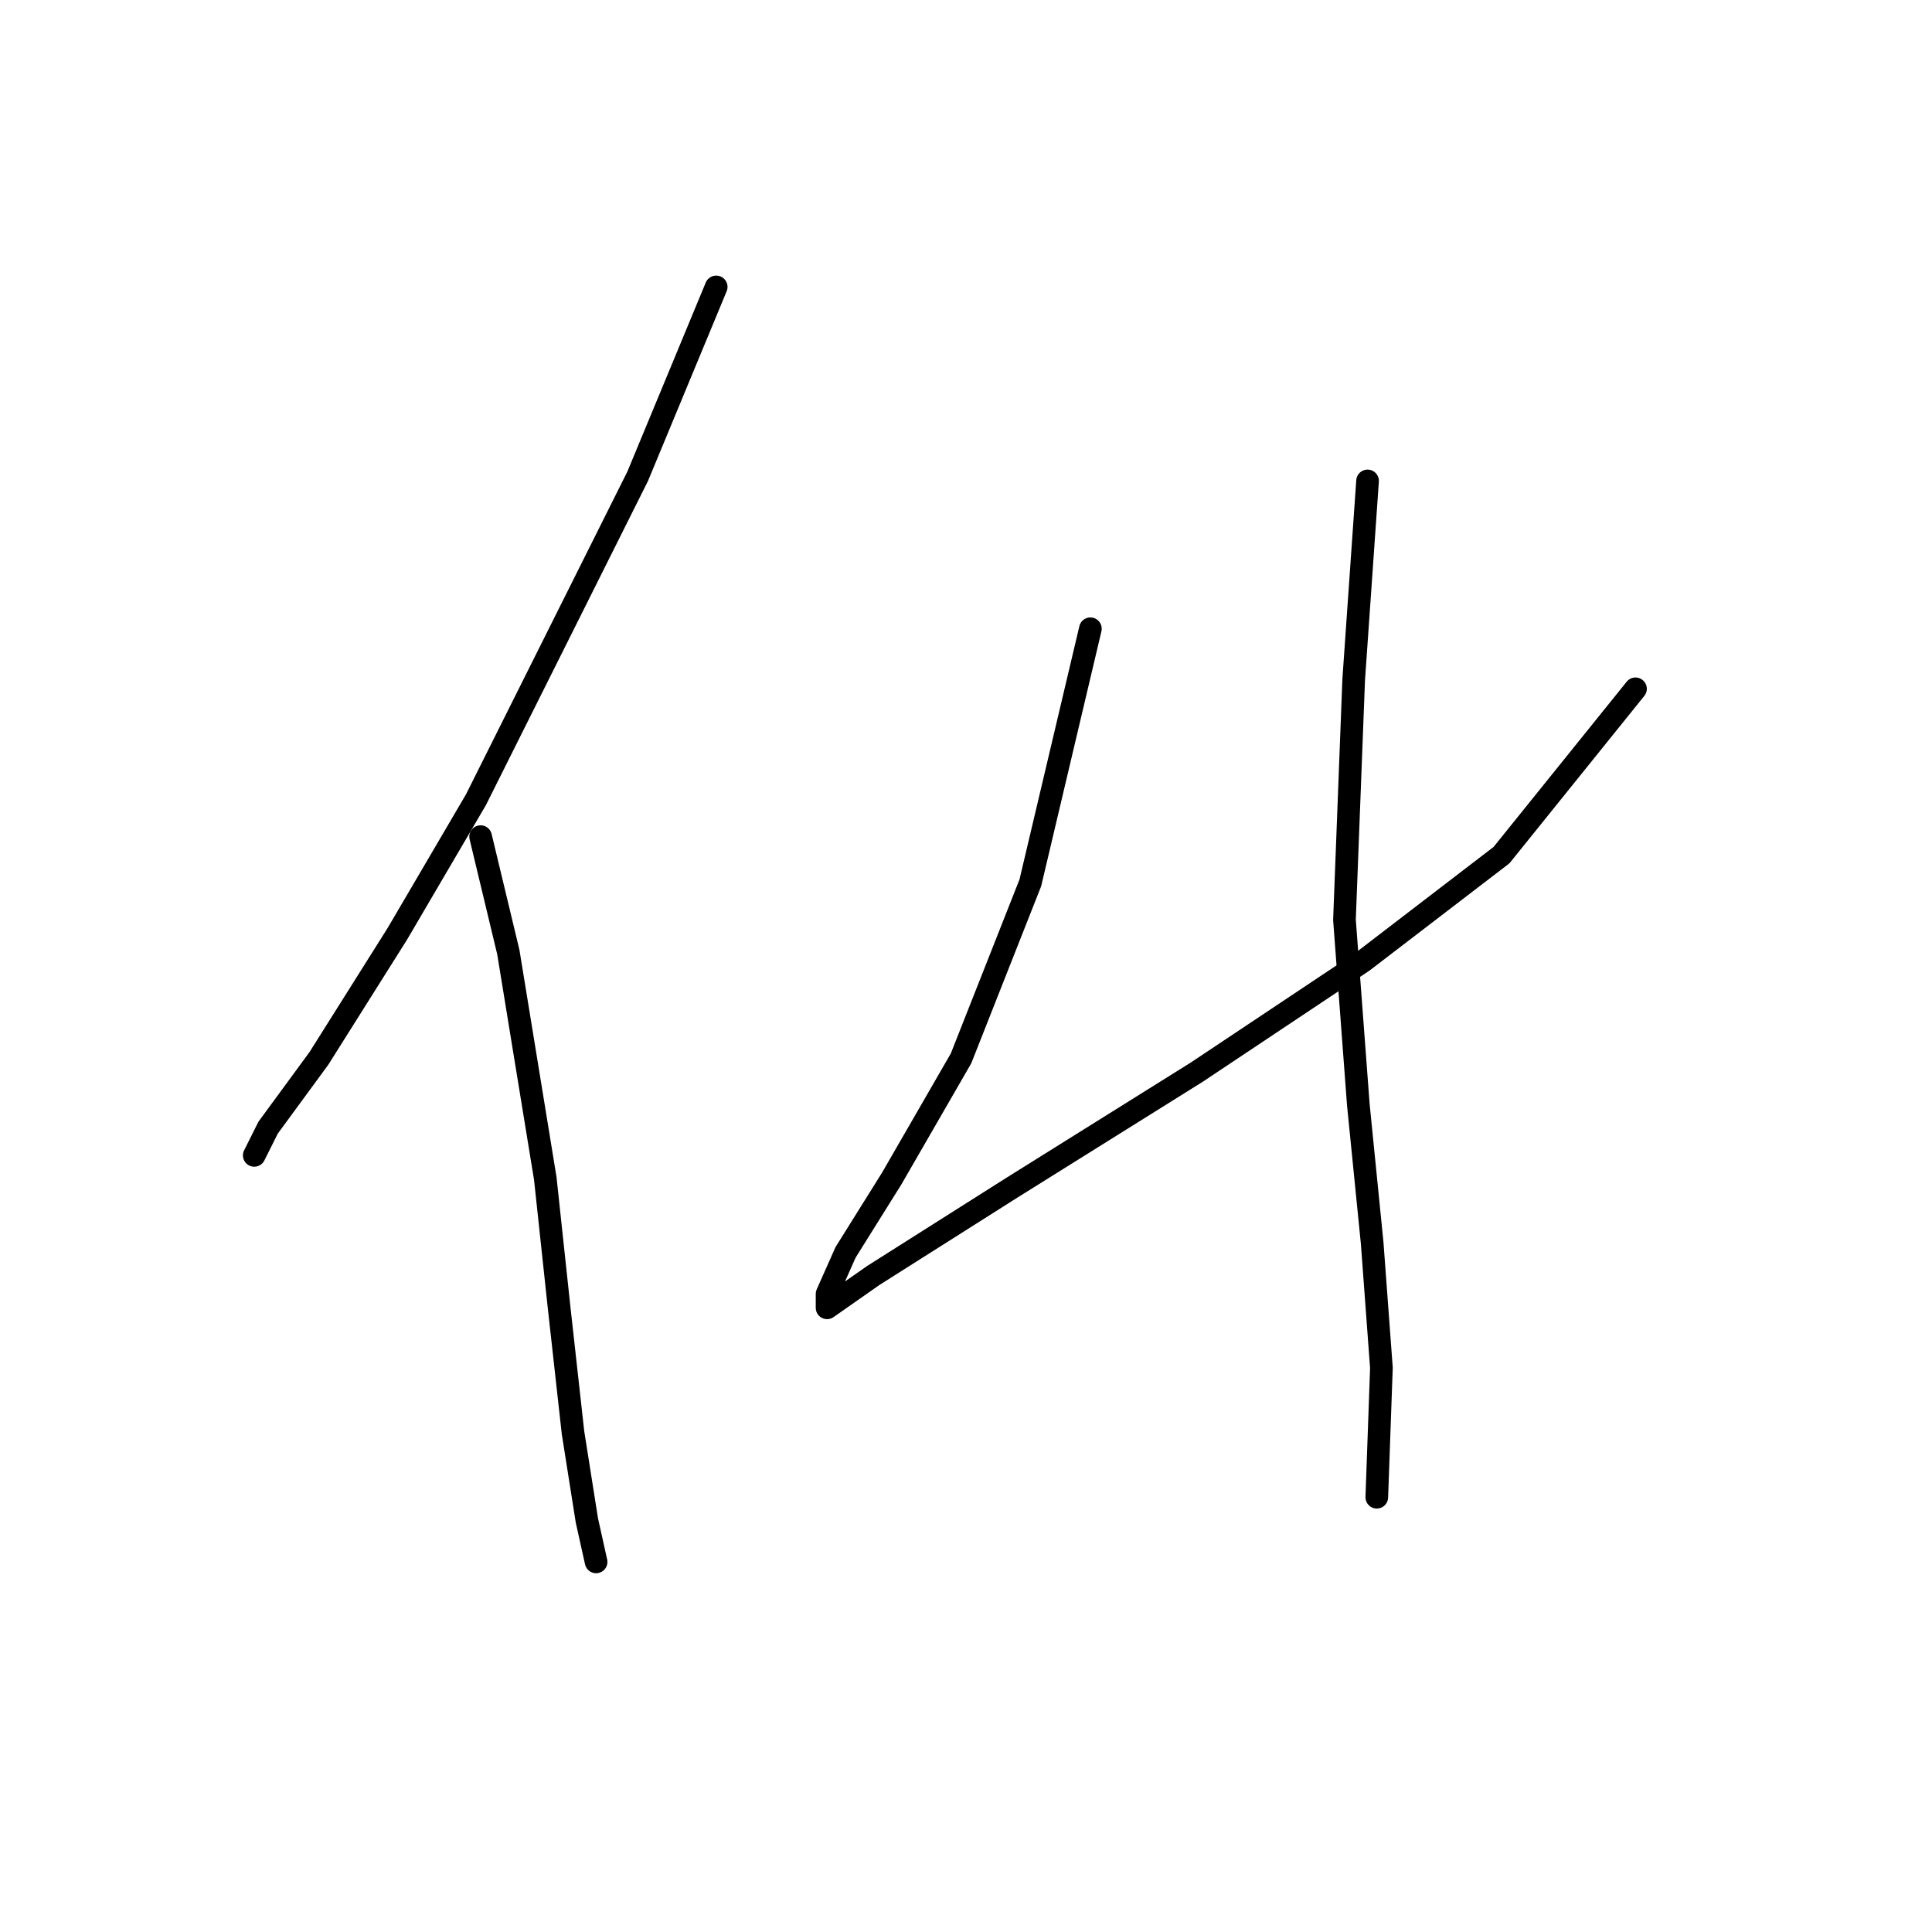 <?xml version="1.0" standalone="no"?>
    <svg width="256" height="256" xmlns="http://www.w3.org/2000/svg" version="1.1">
    <polyline stroke="black" stroke-width="3" stroke-linecap="round" fill="transparent" stroke-linejoin="round" points="94.901 38.017 84.495 63.113 63.071 105.961 52.665 123.713 42.259 140.24 35.526 149.421 33.689 153.094 33.689 153.094 " />
        <polyline stroke="black" stroke-width="3" stroke-linecap="round" fill="transparent" stroke-linejoin="round" points="63.683 110.858 67.356 126.161 72.253 156.155 74.089 173.294 75.925 189.821 77.762 201.451 78.986 206.96 78.986 206.96 " />
        <polyline stroke="black" stroke-width="3" stroke-linecap="round" fill="transparent" stroke-linejoin="round" points="144.482 83.313 136.524 116.979 127.343 140.24 118.161 156.155 112.04 165.948 109.591 171.457 109.591 173.294 115.713 169.009 134.076 157.379 158.561 142.076 180.597 127.385 198.96 113.307 216.711 91.271 216.711 91.271 " />
        <polyline stroke="black" stroke-width="3" stroke-linecap="round" fill="transparent" stroke-linejoin="round" points="181.209 63.726 179.372 90.046 178.148 121.876 179.984 146.361 181.821 164.724 183.045 181.251 182.433 198.39 182.433 198.39 " />
        </svg>
